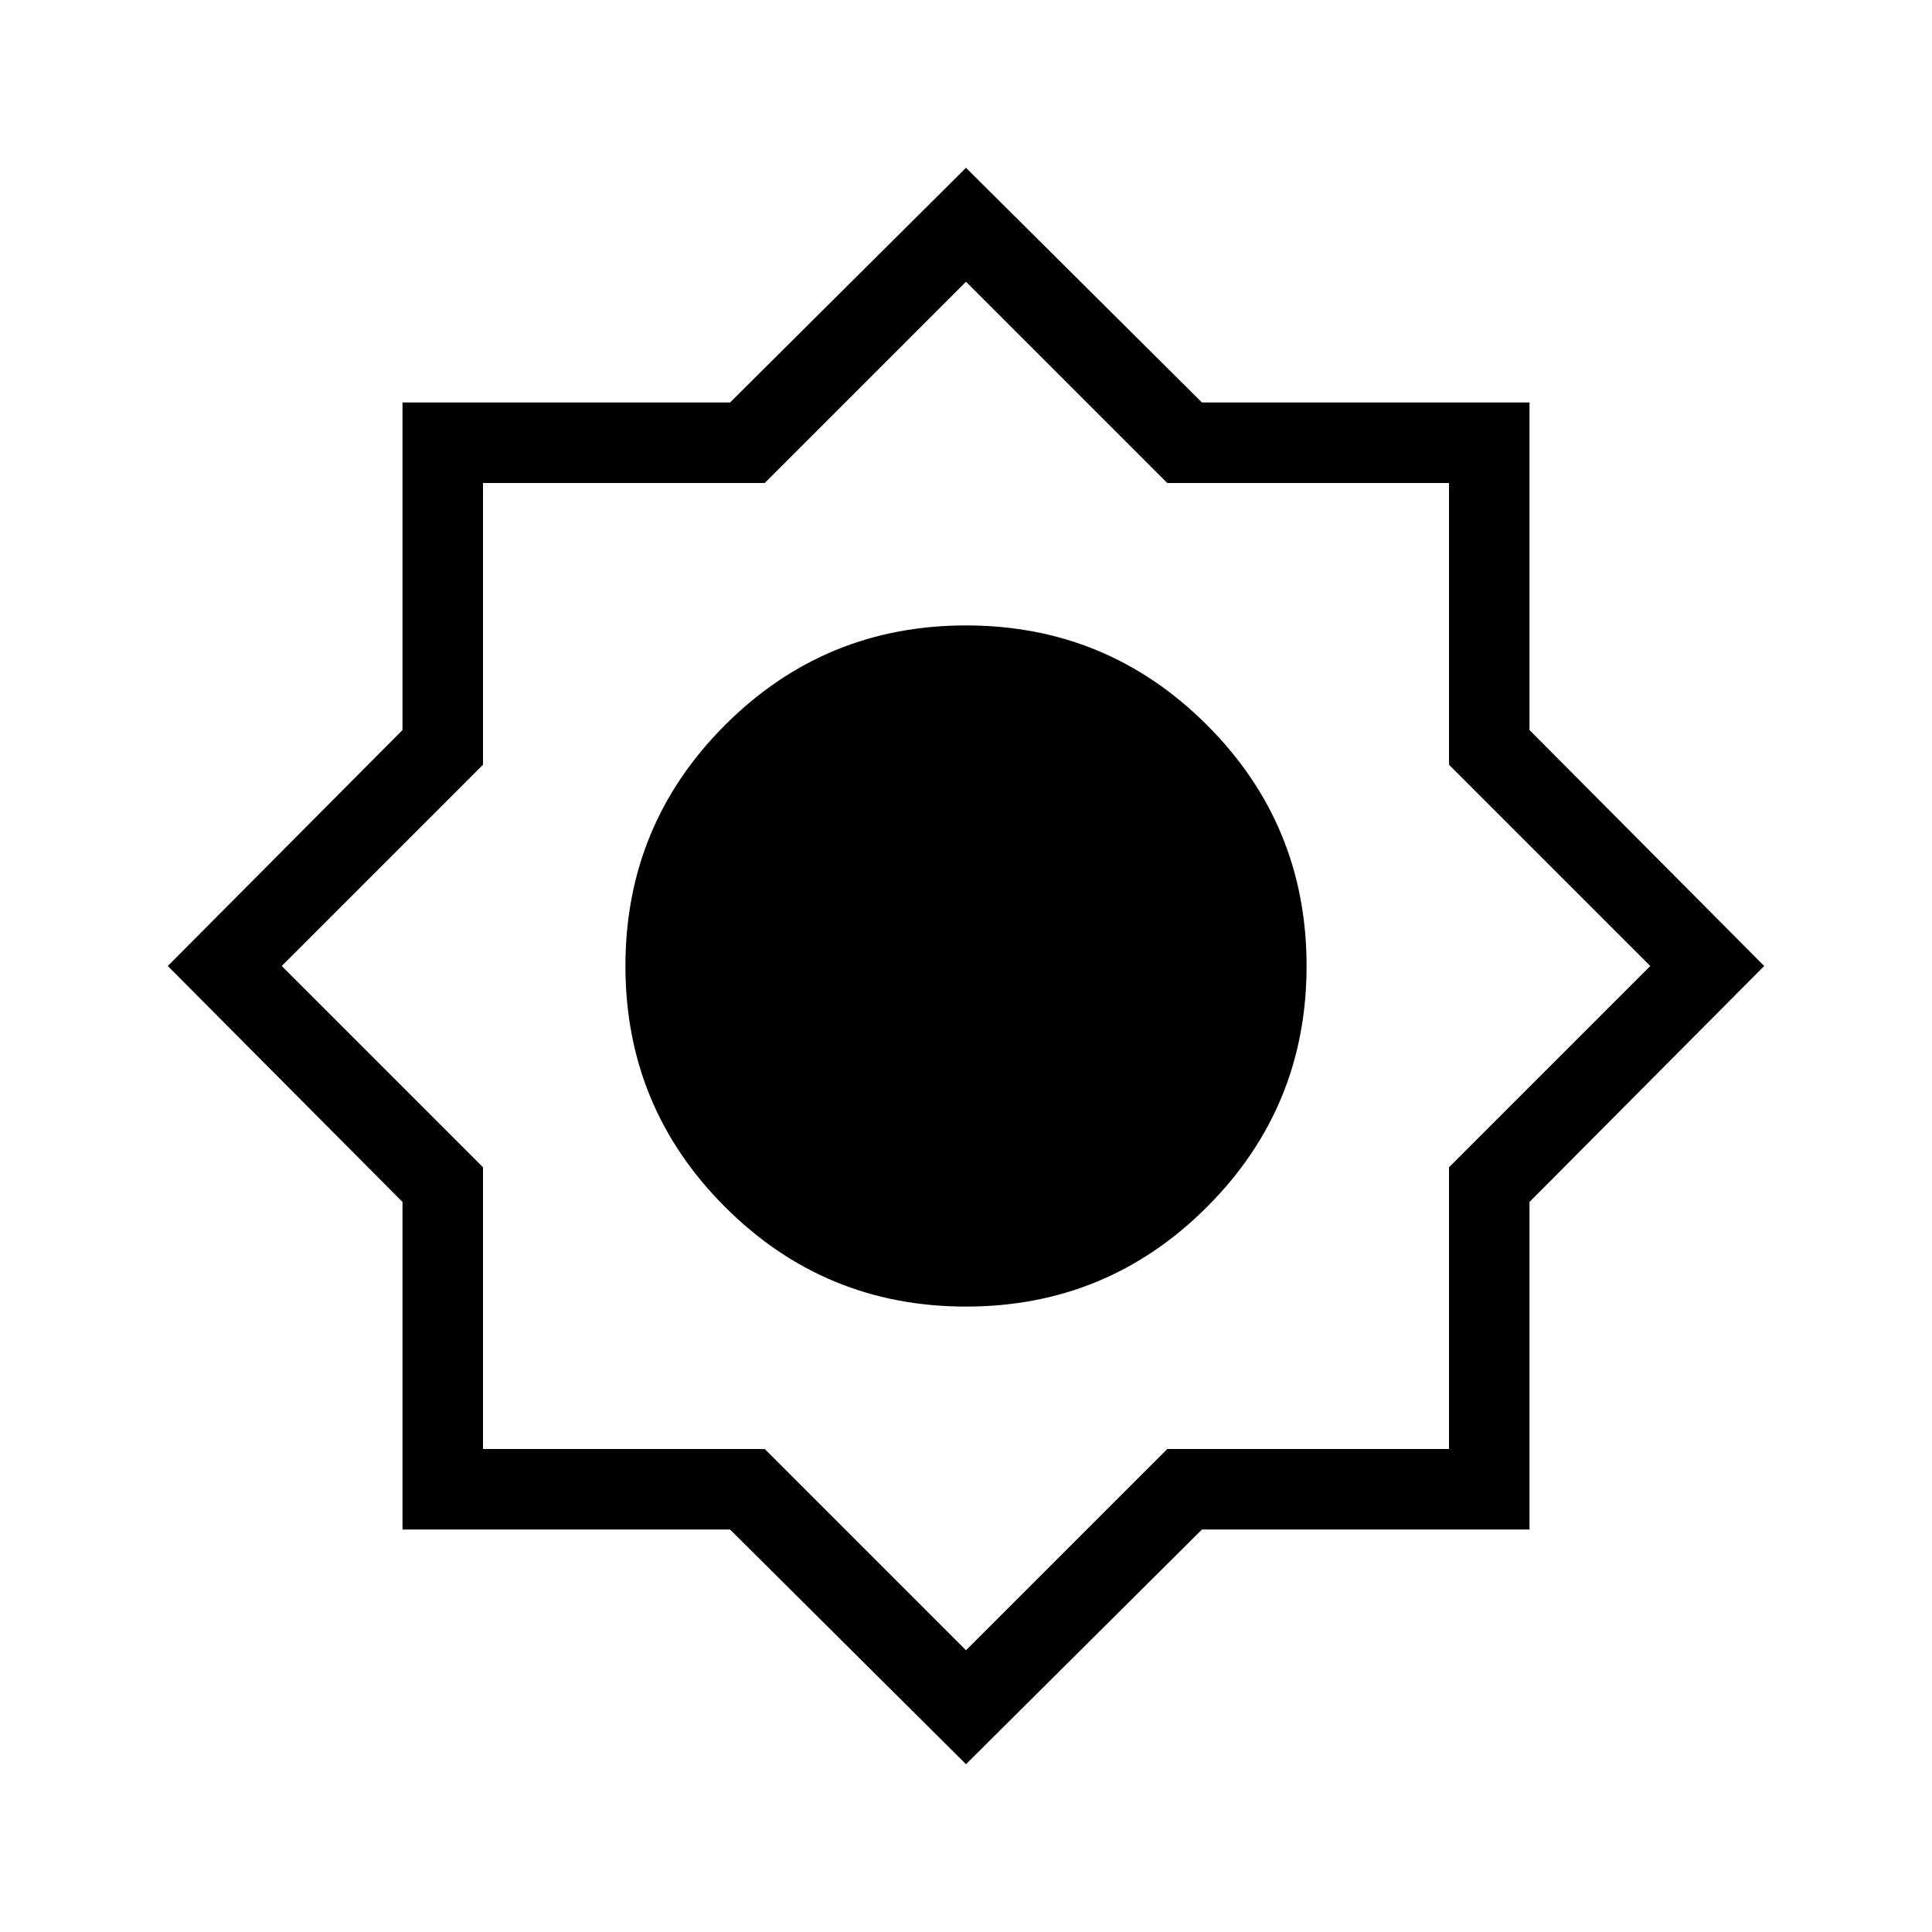 <svg xmlns="http://www.w3.org/2000/svg" height="24px" viewBox="0 -960 960 960" width="24px" fill="currentColor"><path d="M480-83.38 362.75-200H200v-162.75L83.38-480 200-597.25V-760h162.75L480-876.62 597.25-760H760v162.75L876.62-480 760-362.75V-200H597.25L480-83.38Zm0-227.39q70.23 0 119.73-49.5T649.23-480q0-70.23-49.5-119.73T480-649.23q-70.23 0-119.73 49.5T310.77-480q0 70.23 49.5 119.73T480-310.77ZM480-480Zm0 340 100-100h140v-140l100-100-100-100v-140H580L480-820 380-720H240v140L140-480l100 100v140h140l100 100Zm0-340Z"/></svg>
